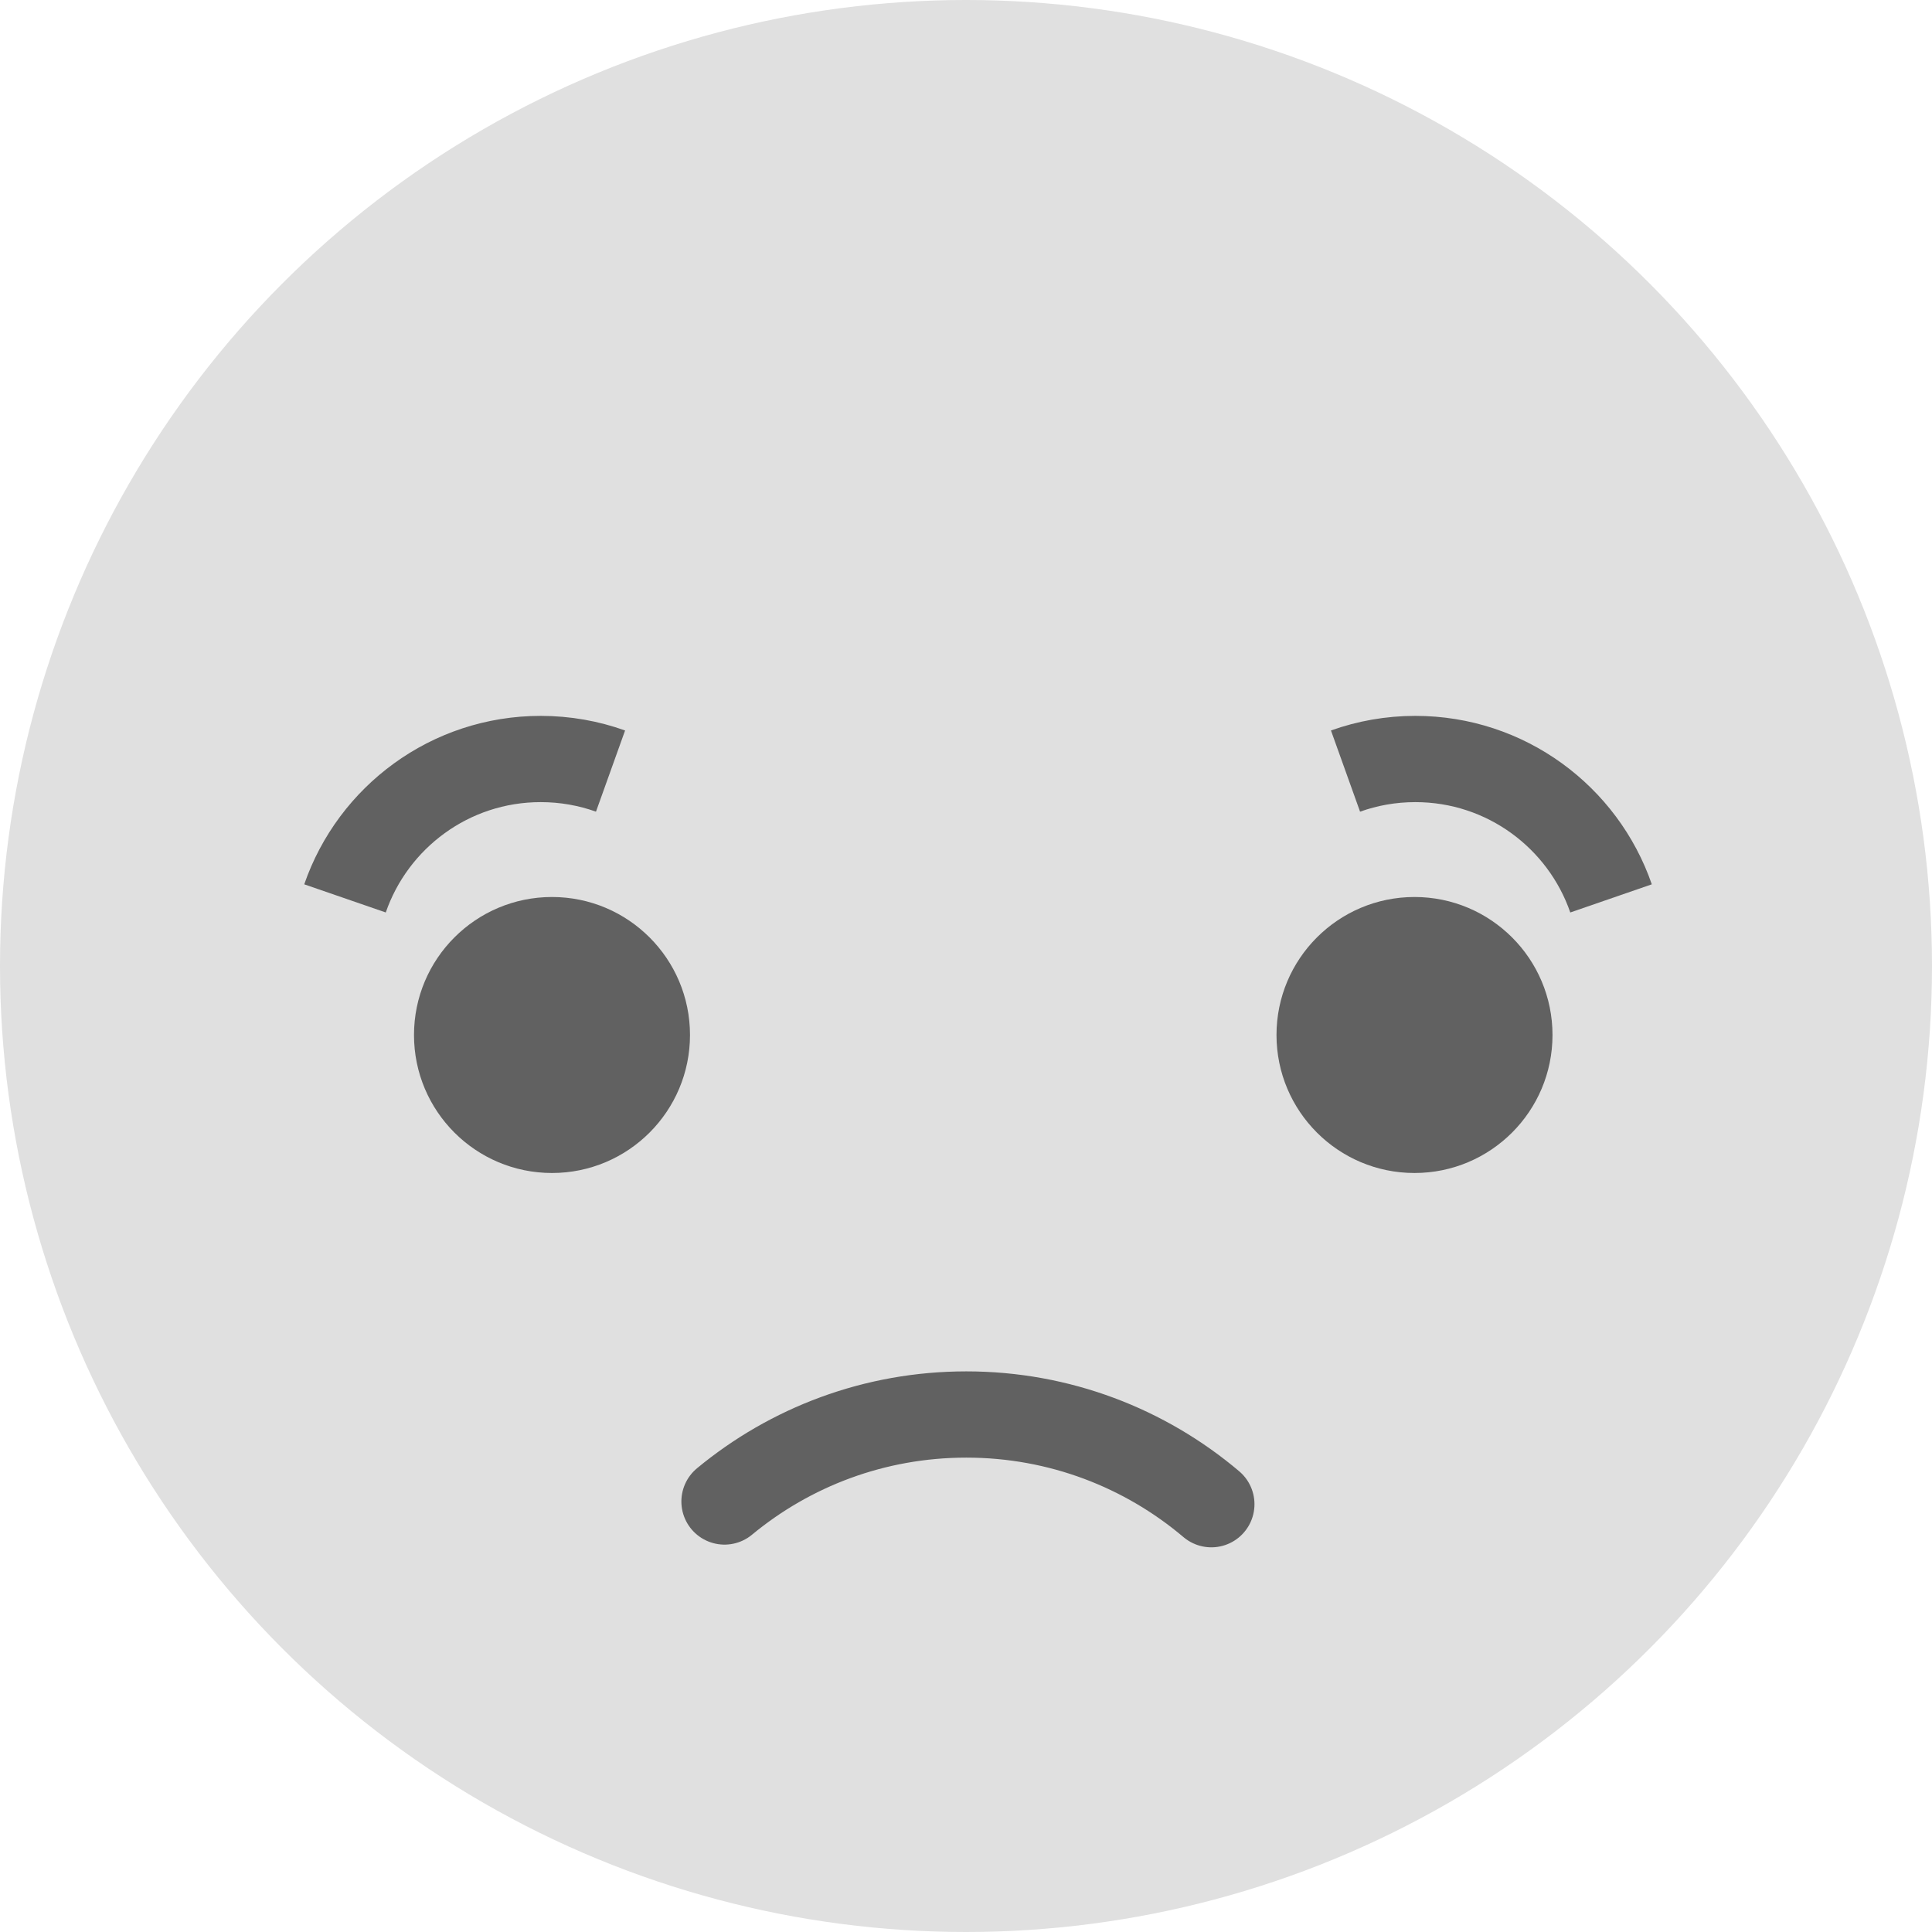 <?xml version="1.0" encoding="UTF-8"?>
<svg width="112px" height="112px" viewBox="0 0 112 112" version="1.1" xmlns="http://www.w3.org/2000/svg" xmlns:xlink="http://www.w3.org/1999/xlink">
    <!-- Generator: Sketch 46.2 (44496) - http://www.bohemiancoding.com/sketch -->
    <title>Group 9</title>
    <desc>Created with Sketch.</desc>
    <defs></defs>
    <g id="Page-1" stroke="none" stroke-width="1" fill="none" fill-rule="evenodd">
        <g id="My-Orders---Not-Logged-In" transform="translate(-124, -140)">
            <g id="Group-9" transform="translate(124, 140)">
                <circle id="Face" fill="#E0E0E0" cx="56" cy="56" r="56"></circle>
                <circle id="Eye" fill="#616161" cx="32" cy="60" r="8"></circle>
                <circle id="Eye" fill="#616161" cx="82" cy="60" r="8"></circle>
                <path d="M70.223,87.2 C66.39,83.956 61.432,82 56.018,82 C50.691,82 45.806,83.893 42,87.043" id="Mouth" stroke="#616161" stroke-width="5" stroke-linecap="round" stroke-linejoin="round"></path>
                <path d="M35.393,44.7 C34.129,44.247 32.766,44 31.345,44 C26.09,44 21.624,47.378 20,52.081" id="Eyebrow" stroke="#616161" stroke-width="5" stroke-linejoin="round"></path>
                <path d="M93.393,44.7 C92.129,44.247 90.766,44 89.345,44 C84.09,44 79.624,47.378 78,52.081" id="Eyebrow" stroke="#616161" stroke-width="5" stroke-linejoin="round" transform="translate(85.697, 48.04) scale(-1, 1) translate(-85.697, -48.04) "></path>
            </g>
        </g>
    </g>
</svg>